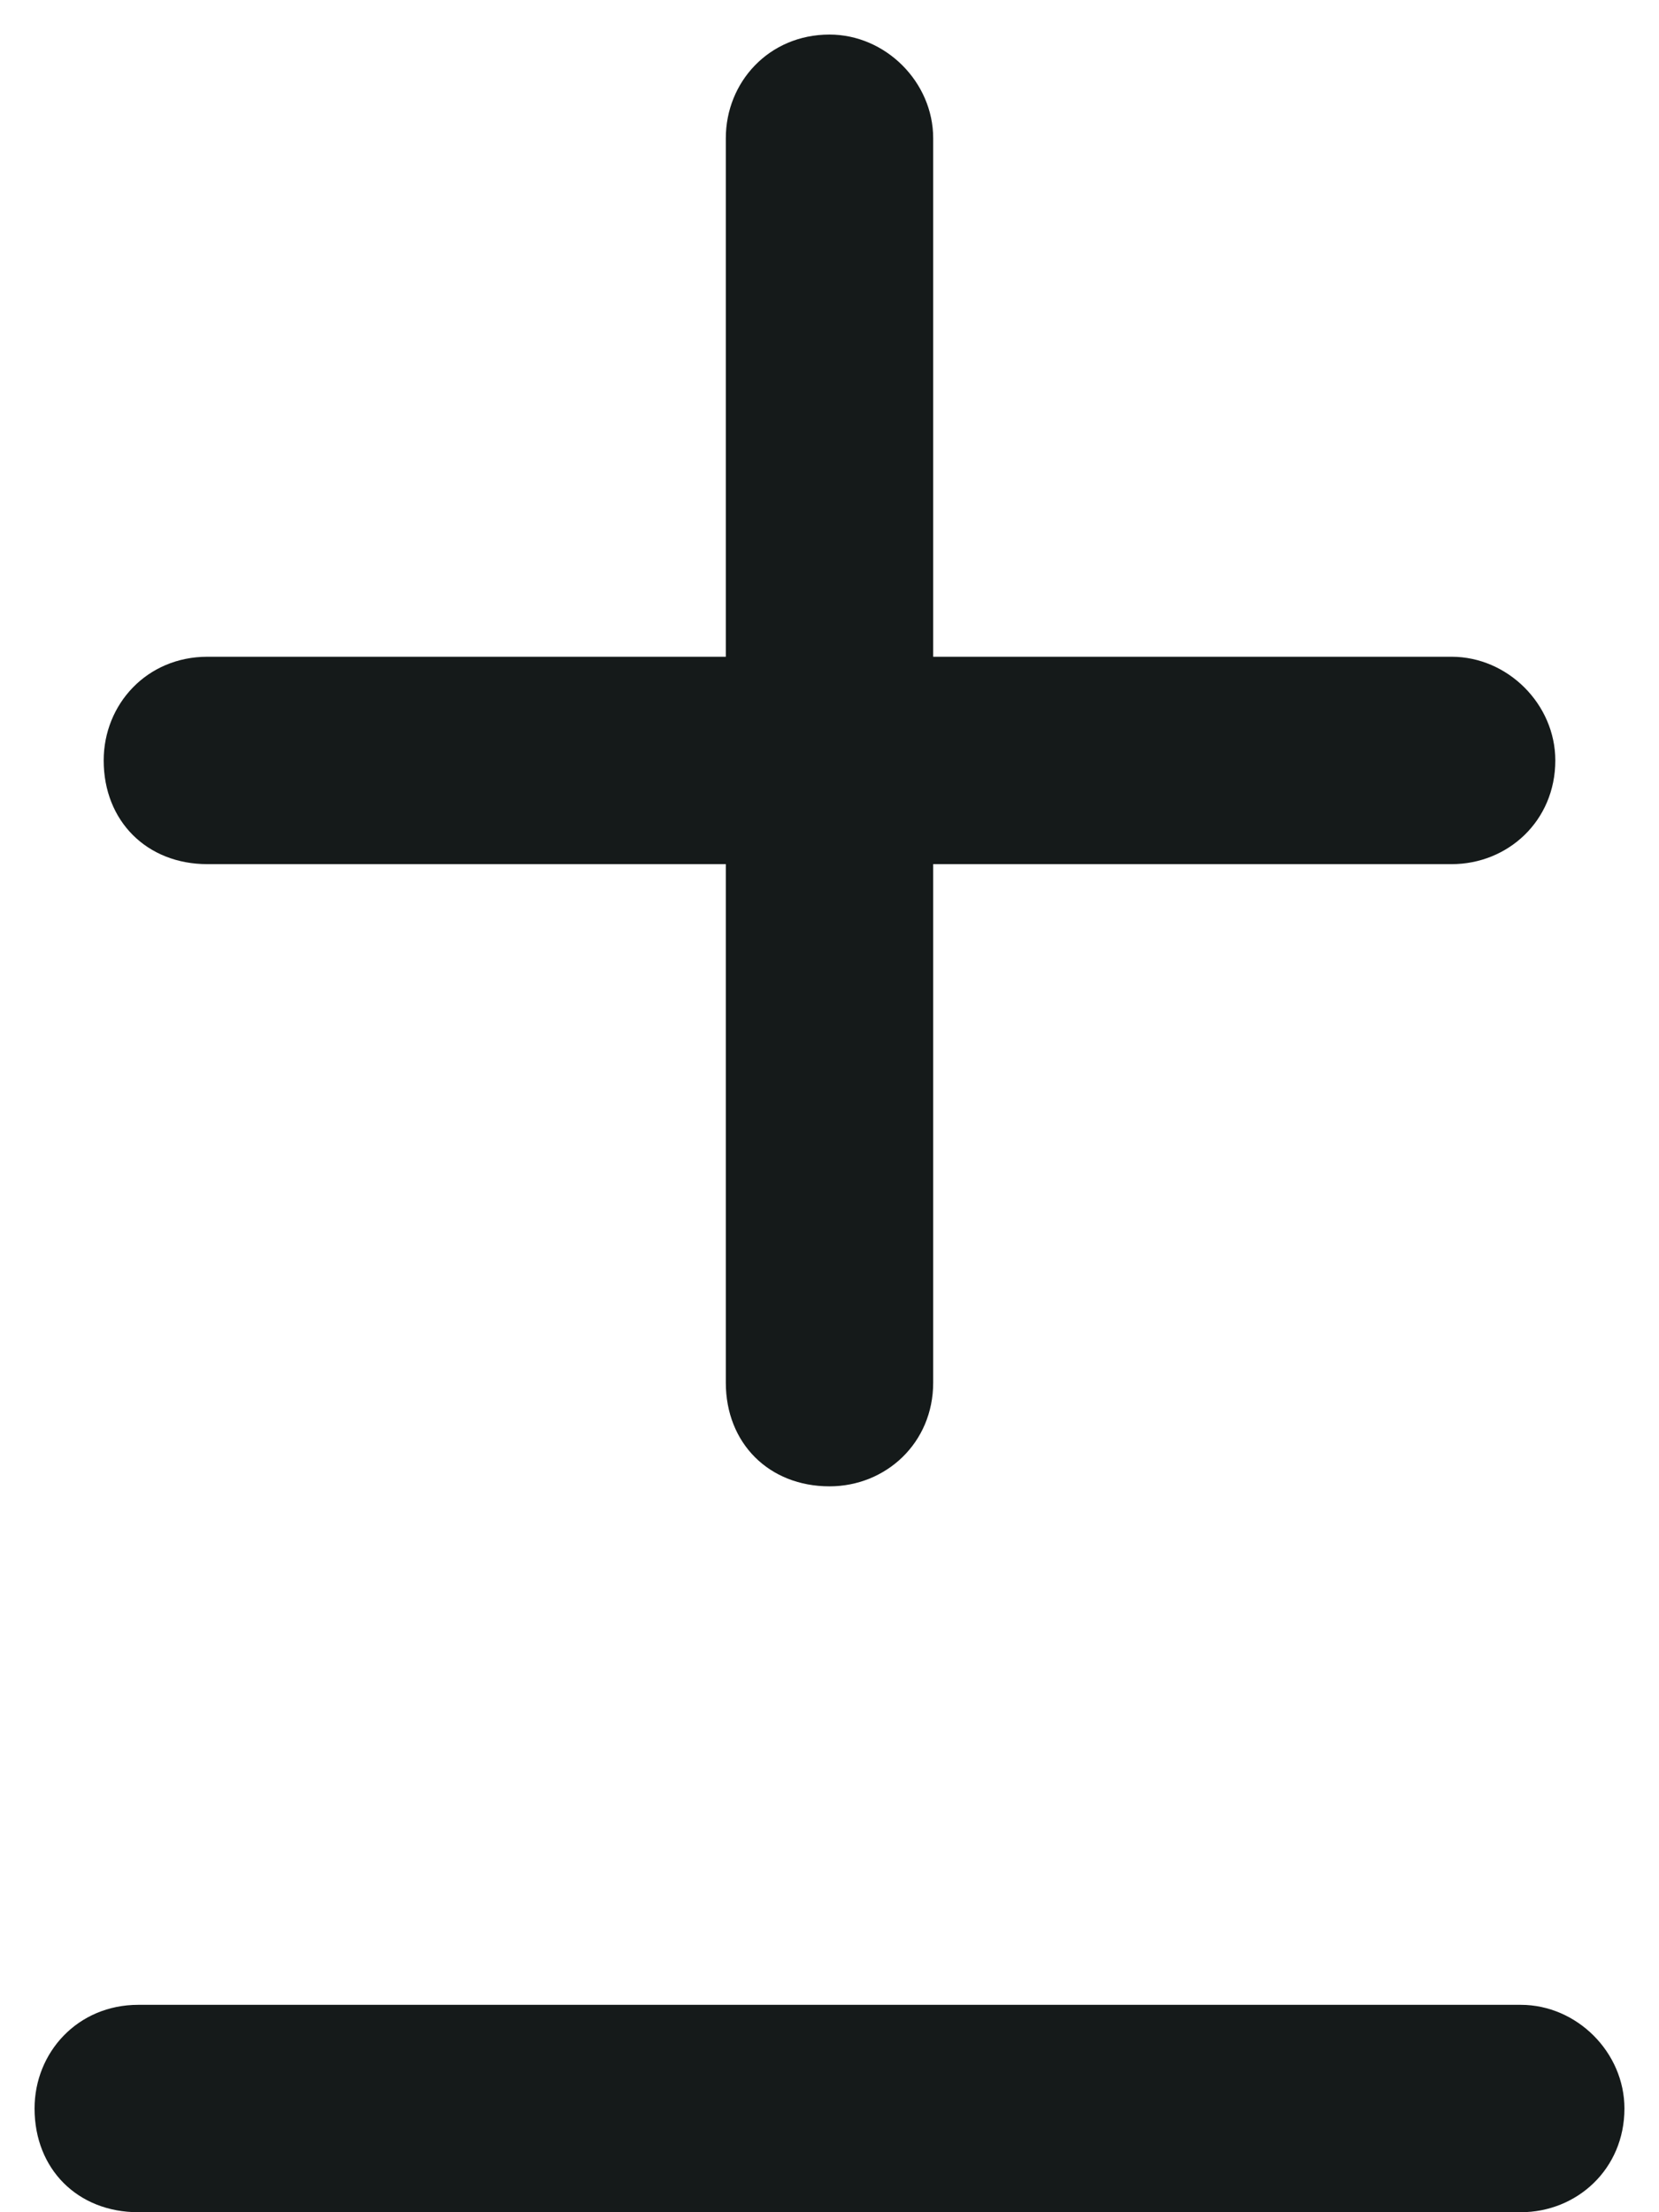 <svg width="12" height="16" viewBox="0 0 12 16" fill="#151A1A" xmlns="http://www.w3.org/2000/svg">
<path d="M6.75 1V4.75H10.5C10.906 4.75 11.25 5.094 11.25 5.5C11.25 5.938 10.906 6.25 10.5 6.25H6.75V10C6.75 10.438 6.406 10.75 6 10.75C5.562 10.75 5.25 10.438 5.25 10V6.25H1.5C1.062 6.25 0.75 5.938 0.75 5.5C0.75 5.094 1.062 4.75 1.5 4.75H5.25V1C5.25 0.594 5.562 0.25 6 0.25C6.406 0.25 6.75 0.594 6.75 1ZM0.25 15.25C0.25 14.844 0.562 14.5 1 14.5H11C11.406 14.5 11.75 14.844 11.75 15.25C11.75 15.688 11.406 16 11 16H1C0.562 16 0.25 15.688 0.25 15.25Z" fill="#151A1A"/>
</svg>
